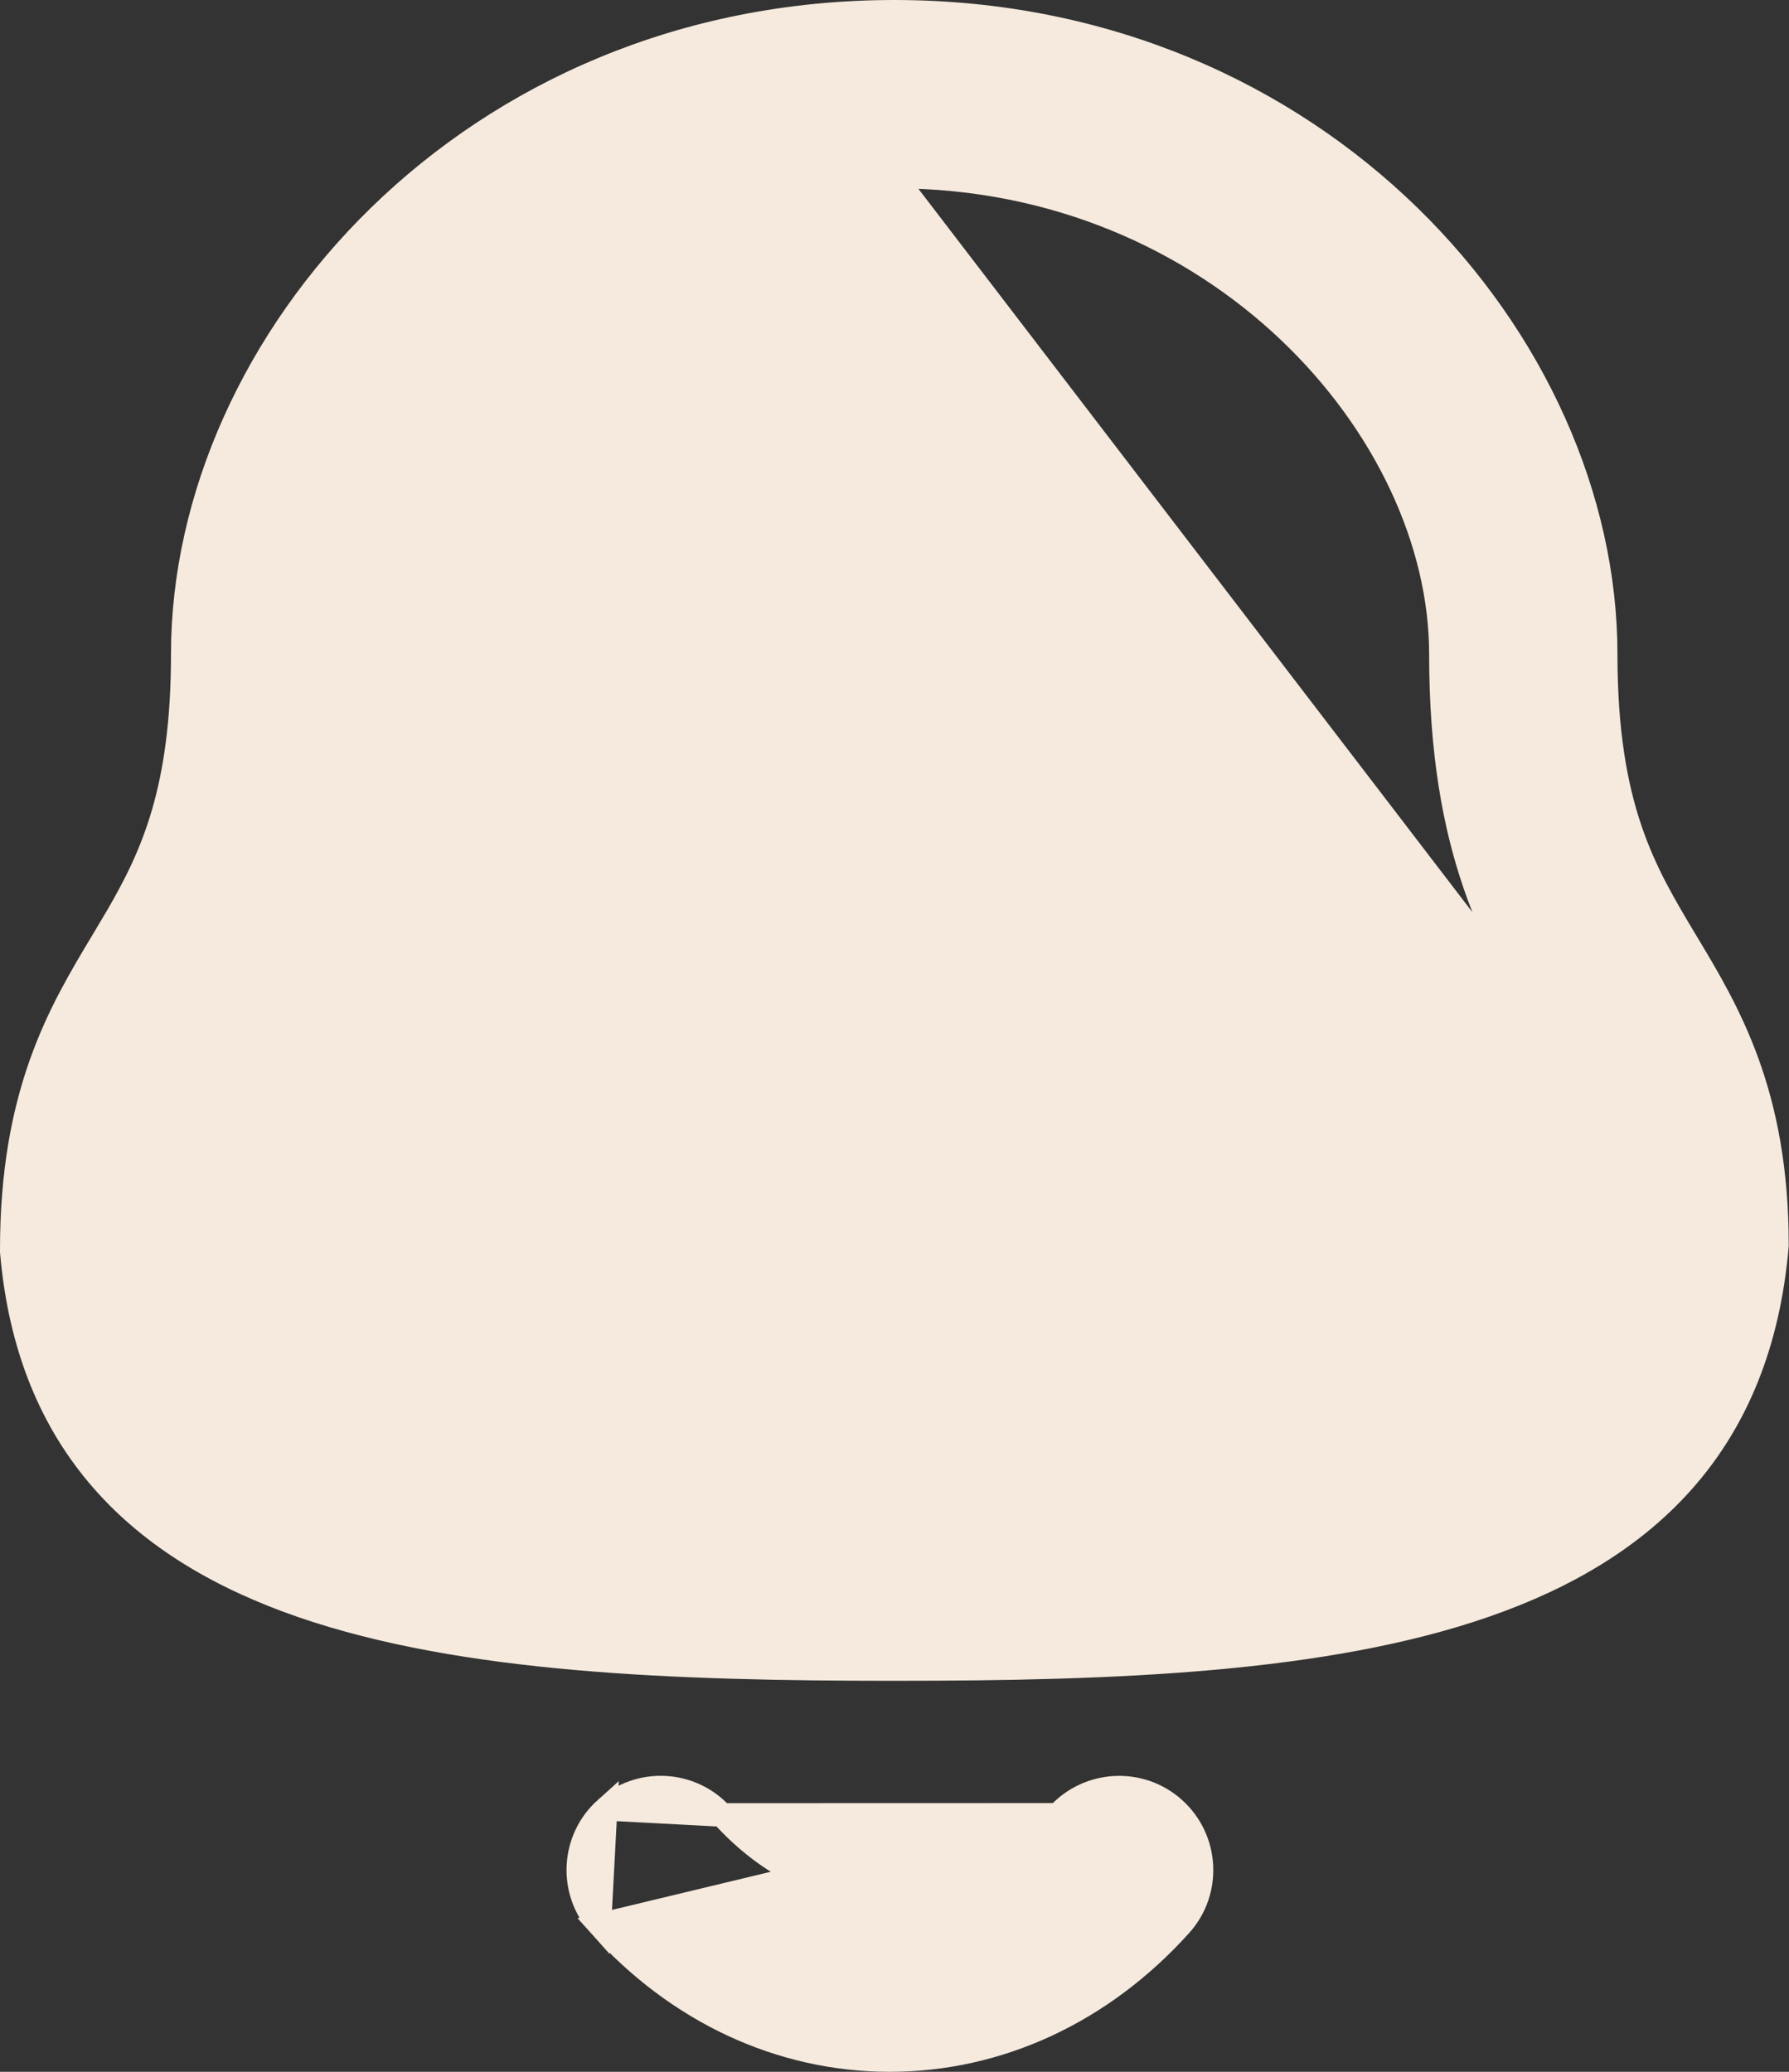 <svg width="38" height="44" viewBox="0 0 38 44" fill="none" xmlns="http://www.w3.org/2000/svg">
<rect x="0" y="0" width="38" height="44" fill="#333333" stroke="none"/>
<path d="M22.47 38.543L22.471 38.542C23.119 37.827 24.225 37.767 24.942 38.414C25.66 39.06 25.719 40.169 25.072 40.886C23.413 42.728 21.221 43.75 18.896 43.75H18.892H18.892C16.574 43.748 14.386 42.726 12.733 40.883L22.47 38.543ZM22.47 38.543C21.474 39.653 20.203 40.25 18.896 40.25H18.895C17.595 40.25 16.329 39.653 15.335 38.545M22.47 38.543L15.335 38.545M15.335 38.545C14.688 37.824 13.582 37.766 12.863 38.414M15.335 38.545L12.863 38.414M12.863 38.414C12.145 39.058 12.086 40.166 12.732 40.883L12.863 38.414ZM18.994 3.75C12.129 3.75 7.382 9.126 7.382 13.89C7.382 15.993 7.09 17.541 6.664 18.782C6.239 20.021 5.683 20.946 5.173 21.793L5.172 21.795C4.762 22.479 4.409 23.068 4.154 23.773C3.903 24.471 3.745 25.293 3.744 26.431C3.826 27.345 4.037 28.127 4.482 28.794C4.928 29.461 5.624 30.035 6.715 30.504C8.912 31.449 12.656 31.946 18.994 31.946C25.296 31.946 29.042 31.427 31.249 30.455C32.345 29.973 33.049 29.384 33.502 28.702C33.953 28.021 34.168 27.225 34.25 26.302C34.246 25.23 34.087 24.441 33.835 23.759C33.58 23.069 33.227 22.479 32.816 21.795L18.994 3.75ZM18.994 3.75C25.859 3.75 30.606 9.126 30.606 13.89C30.606 15.993 30.898 17.541 31.324 18.782C31.749 20.021 32.305 20.946 32.815 21.793L32.816 21.795L18.994 3.75ZM37.743 26.463L37.744 26.453V26.442C37.744 23.206 36.71 21.482 35.814 19.993C35.365 19.244 34.942 18.539 34.628 17.612C34.315 16.687 34.106 15.531 34.106 13.89C34.106 7.28 28.016 0.25 18.994 0.25C9.972 0.25 3.882 7.28 3.882 13.89C3.882 16.773 3.239 18.173 2.486 19.468C2.486 19.468 2.486 19.468 2.485 19.469L2.174 19.993C2.174 19.993 2.174 19.994 2.173 19.994C1.277 21.485 0.244 23.208 0.25 26.57L0.25 26.581L0.251 26.592C0.427 28.629 1.103 30.216 2.178 31.443C3.25 32.667 4.706 33.517 6.417 34.107C9.831 35.283 14.323 35.446 18.994 35.446C23.665 35.446 28.157 35.283 31.572 34.09C33.284 33.492 34.74 32.63 35.813 31.388C36.889 30.143 37.565 28.532 37.743 26.463Z" fill="#F5EADD" stroke="#F5EADD" stroke-width="0.5"/>
</svg>
